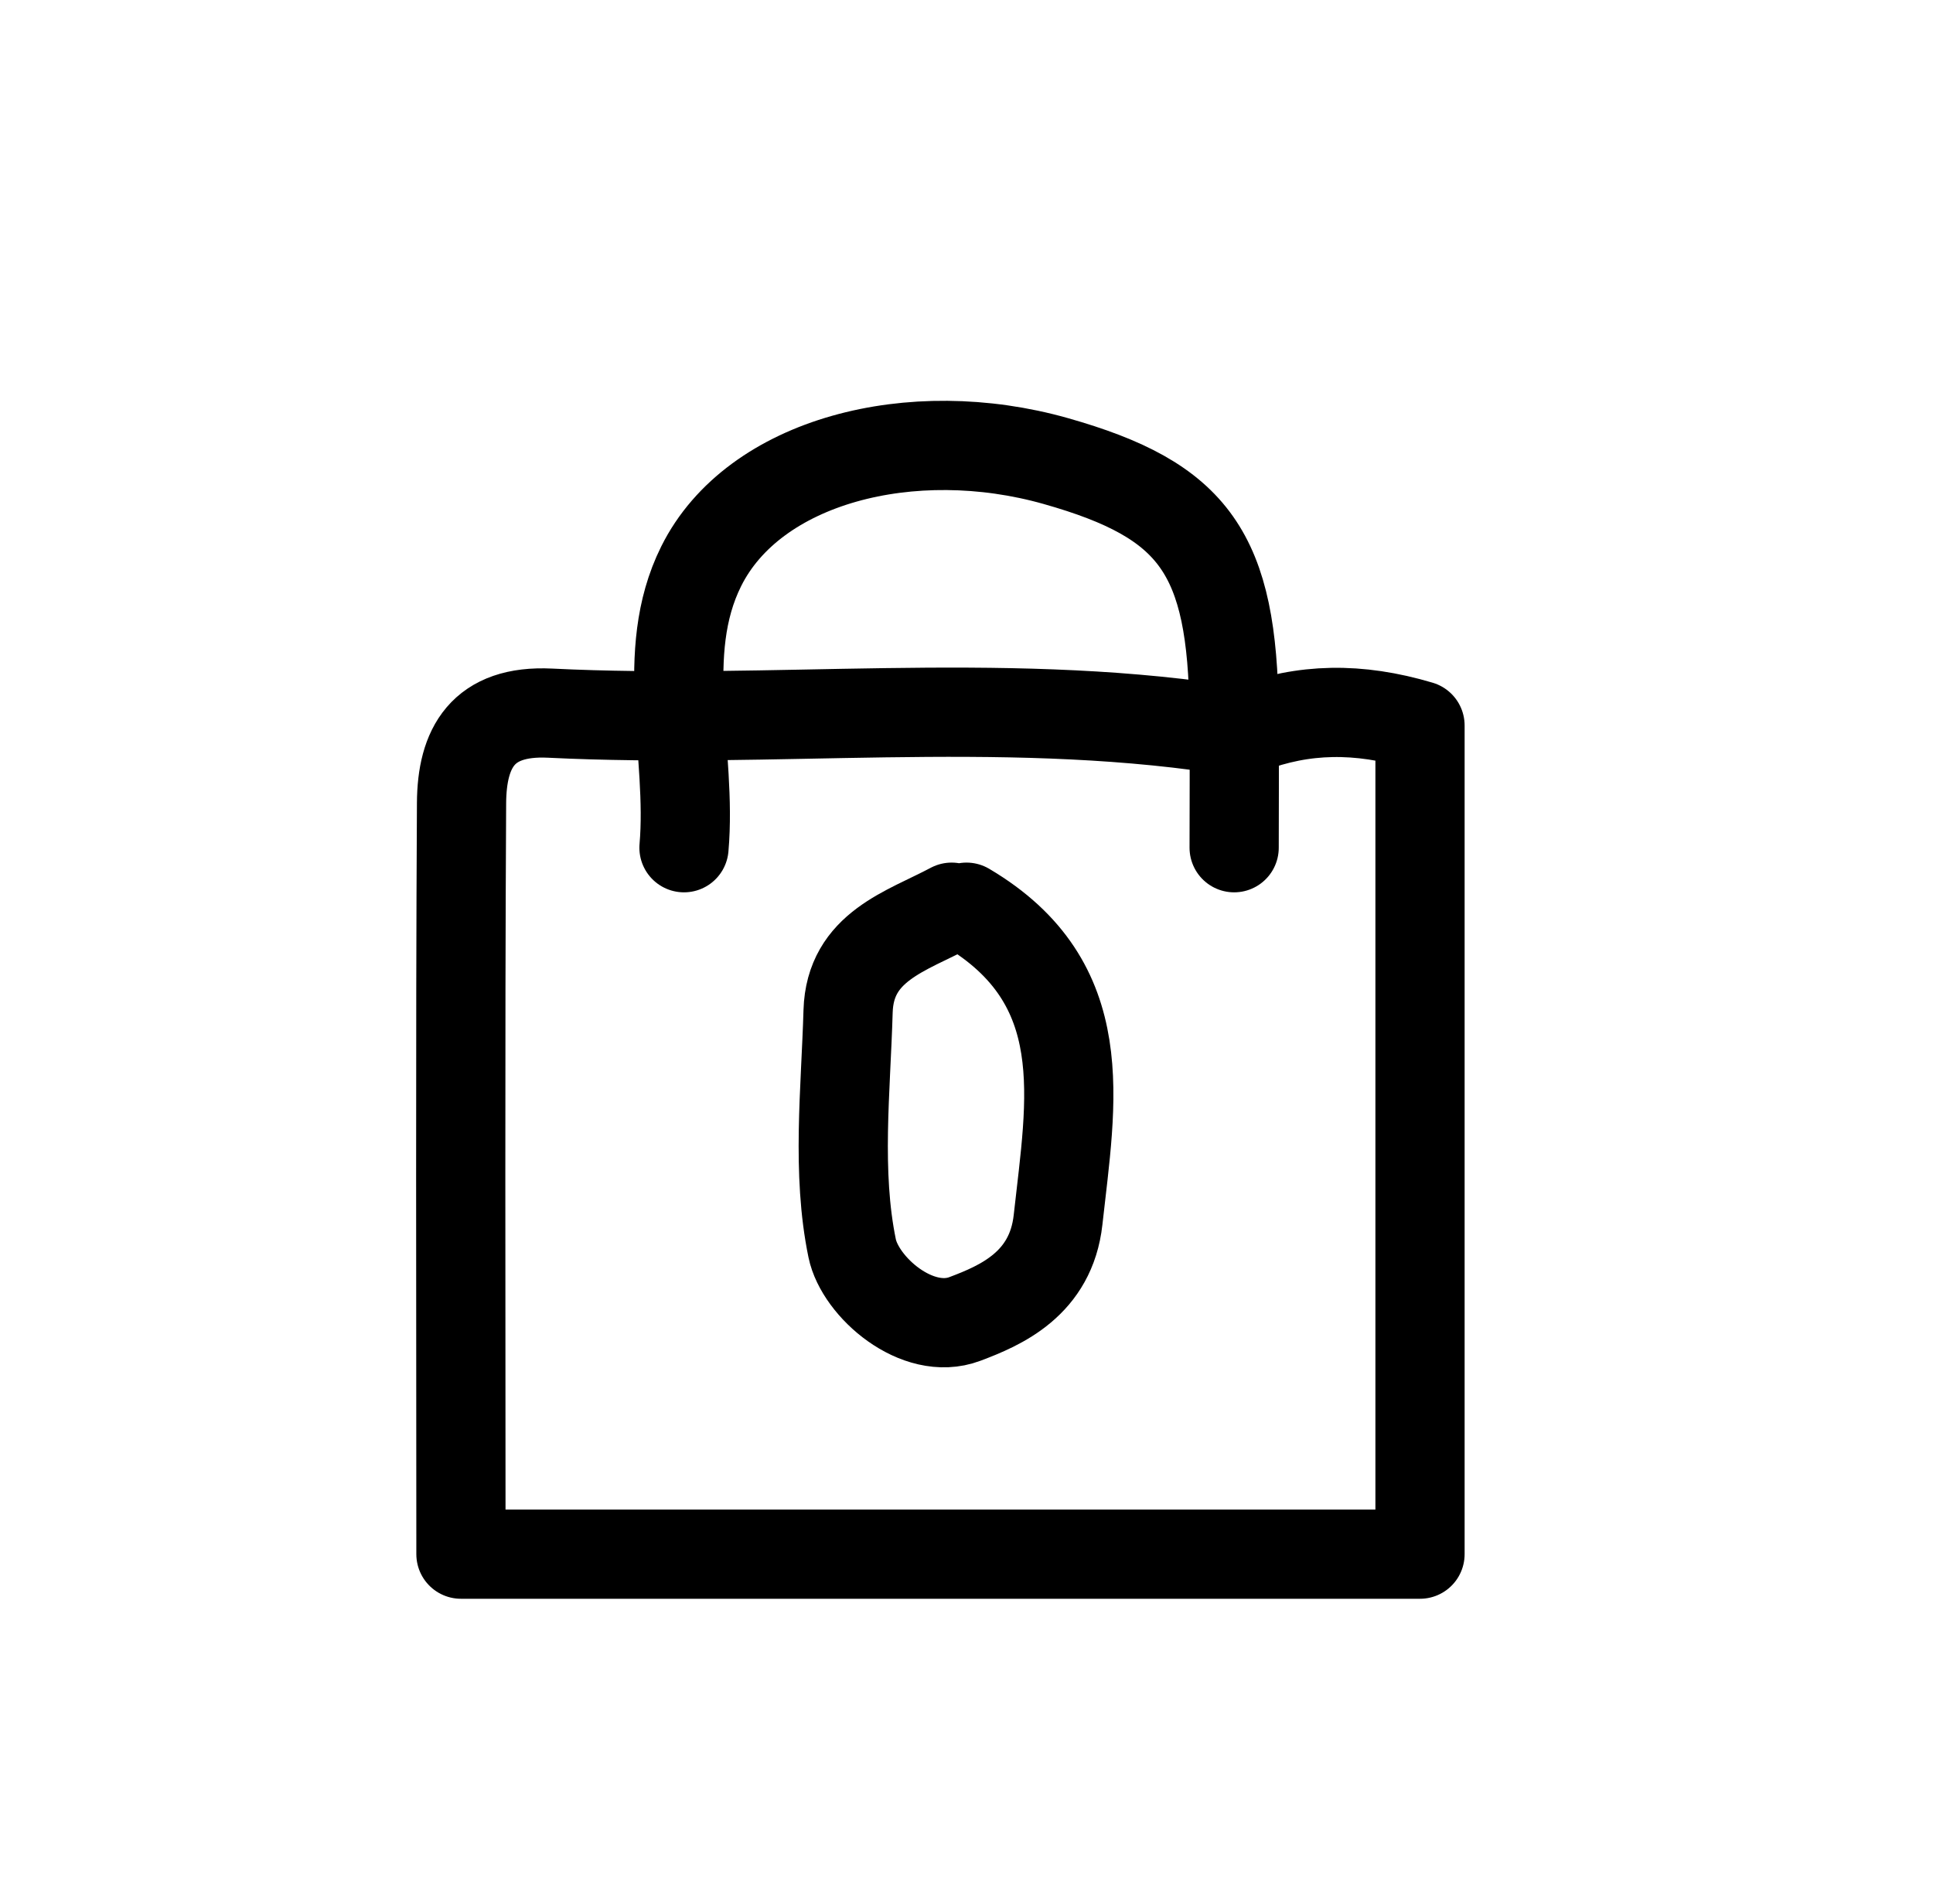 <svg version="1.1" id="Layer_1" xmlns="http://www.w3.org/2000/svg" xmlns:xlink="http://www.w3.org/1999/xlink" x="0px" y="0px"
	 width="100%" viewBox="0 0 65 64" enable-background="new 0 0 65 64" xml:space="preserve">
<path fill="none" opacity="1" stroke="#000000" stroke-linecap="round" stroke-linejoin="round" stroke-width="3"
	d="
M41,24.5 
	C33.521,23.395 25.995,24.345 18.501,23.976 
	C16.224,23.863 15.531,25.149 15.52,27 
	C15.474,35.337 15.5,43.673 15.5,52.25 
	C26.5,52.25 37,52.25 47.75,52.25 
	C47.75,42.833 47.75,33.667 47.75,24.391 
	C45.667,23.771 43.833,23.806 42,24.5 
"/>
<path fill="none" opacity="1" stroke="#000000" stroke-linecap="round" stroke-linejoin="round" stroke-width="3"
	d="
M41.5,28.5 
	C41.5,27 41.513,25.5 41.498,24 
	C41.441,18.6 40.185,16.826 35.5,15.5 
	C30.661,14.131 25.346,15.484 23.578,19.039 
	C22.12,21.968 23.277,25.339 23,28.5 
"/>
<path fill="none" opacity="1" stroke="#000000" stroke-linecap="round" stroke-linejoin="round" stroke-width="3"
	d="
M32,30.5 
	C30.479,31.312 28.582,31.819 28.518,34.001 
	C28.441,36.665 28.128,39.41 28.655,41.968 
	C28.924,43.269 30.846,44.943 32.442,44.344 
	C33.652,43.89 35.342,43.161 35.579,41.009 
	C36.022,36.988 36.818,33.052 32.5,30.5 
"/>
</svg>